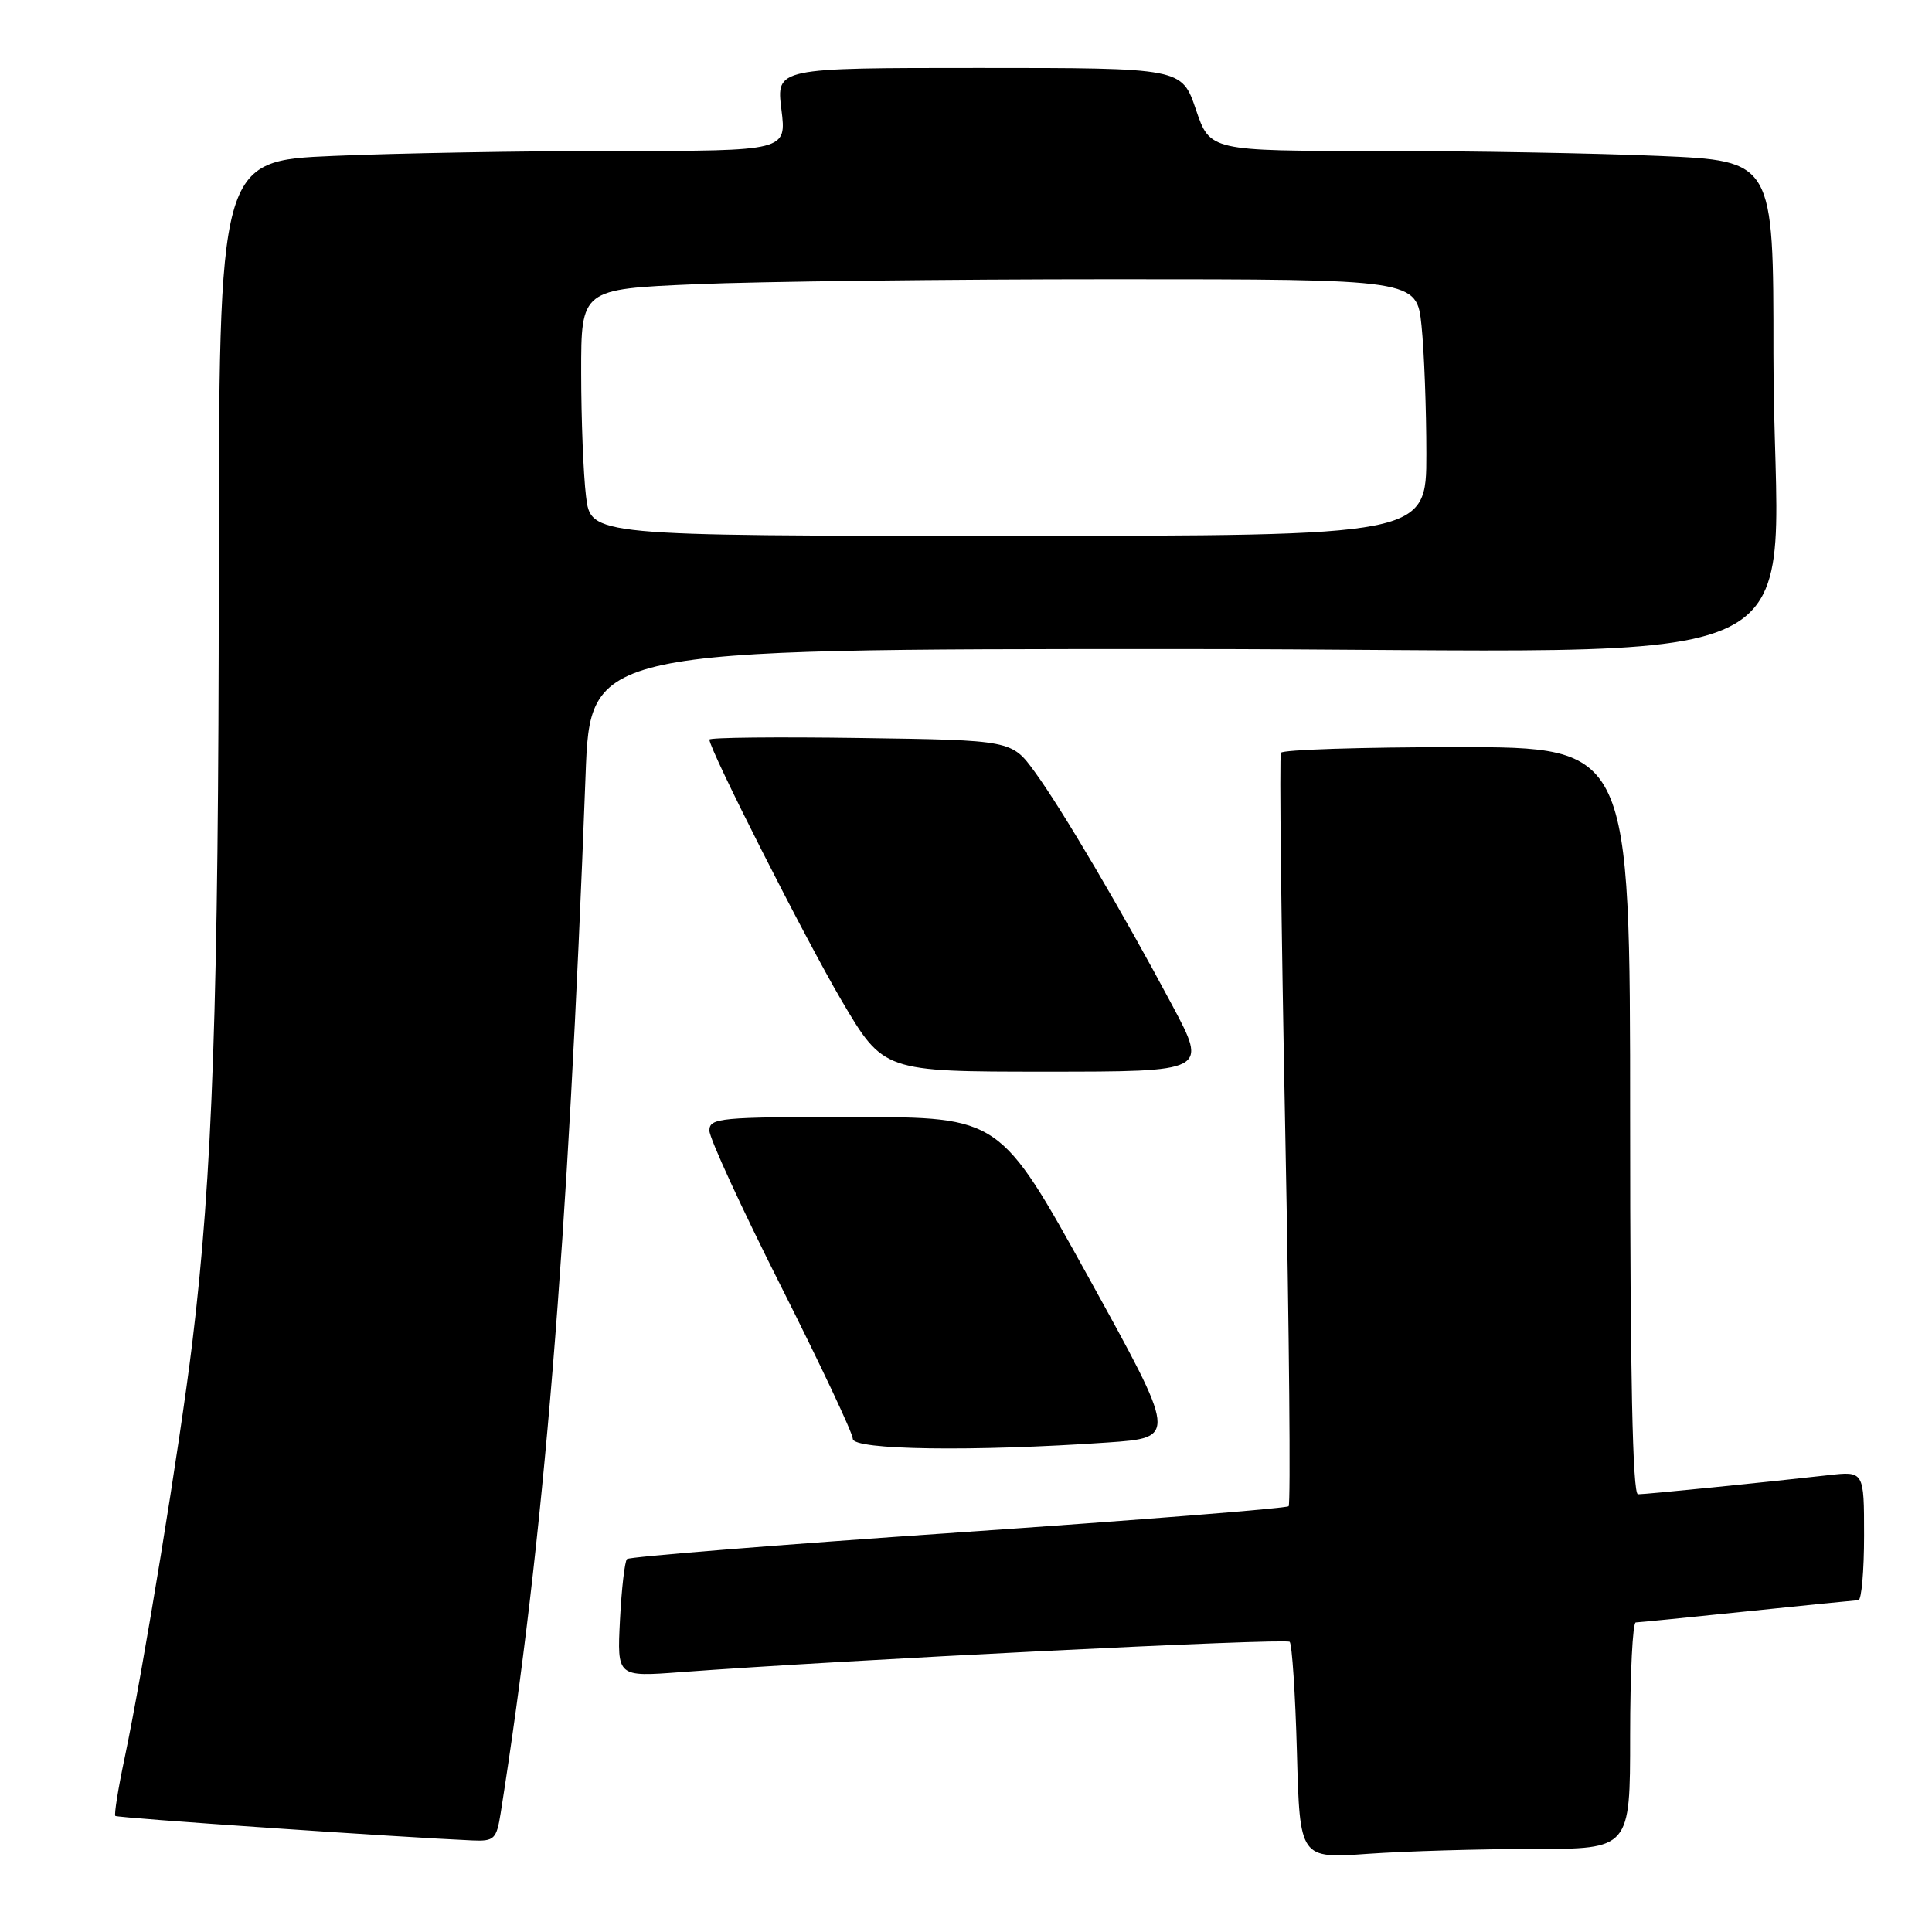 <?xml version="1.0" encoding="UTF-8" standalone="no"?>
<!DOCTYPE svg PUBLIC "-//W3C//DTD SVG 1.1//EN" "http://www.w3.org/Graphics/SVG/1.1/DTD/svg11.dtd" >
<svg xmlns="http://www.w3.org/2000/svg" xmlns:xlink="http://www.w3.org/1999/xlink" version="1.1" viewBox="0 0 256 256">
 <g >
 <path fill="currentColor"
d=" M 203.15 245.00 C 216.00 245.00 216.00 245.00 216.00 230.00 C 216.00 221.75 216.34 214.99 216.75 214.98 C 217.16 214.97 223.80 214.31 231.50 213.51 C 239.20 212.71 245.84 212.05 246.25 212.03 C 246.66 212.01 247.00 208.16 247.00 203.47 C 247.00 194.93 247.00 194.93 242.25 195.47 C 234.15 196.39 218.13 198.00 217.04 198.00 C 216.33 198.00 216.00 182.08 216.00 148.50 C 216.00 99.00 216.00 99.00 193.06 99.00 C 180.44 99.00 169.94 99.34 169.73 99.75 C 169.51 100.16 169.77 122.68 170.30 149.79 C 170.83 176.89 171.03 199.30 170.75 199.58 C 170.47 199.86 150.75 201.43 126.94 203.06 C 103.12 204.69 83.39 206.28 83.08 206.58 C 82.78 206.89 82.36 210.52 82.15 214.67 C 81.77 222.20 81.77 222.20 90.14 221.57 C 111.56 219.97 170.37 217.04 170.89 217.55 C 171.20 217.87 171.64 224.46 171.85 232.21 C 172.23 246.28 172.23 246.28 181.27 245.64 C 186.24 245.29 196.09 245.00 203.15 245.00 Z  M 66.34 240.25 C 72.09 203.84 75.24 165.25 77.59 102.75 C 78.21 86.00 78.21 86.00 155.96 86.00 C 245.60 86.00 234.98 91.25 234.99 46.91 C 235.00 21.31 235.00 21.31 219.84 20.66 C 211.50 20.30 194.70 20.00 182.50 20.00 C 160.32 20.00 160.32 20.00 158.46 14.50 C 156.59 9.00 156.59 9.00 129.72 9.00 C 102.86 9.00 102.86 9.00 103.54 14.50 C 104.23 20.00 104.23 20.00 81.77 20.00 C 69.42 20.00 52.50 20.30 44.16 20.66 C 29.00 21.31 29.00 21.31 28.99 76.41 C 28.97 132.69 28.17 155.89 25.47 178.00 C 23.83 191.48 18.98 221.21 16.50 233.01 C 15.65 237.02 15.11 240.44 15.28 240.62 C 15.55 240.89 52.80 243.44 62.62 243.87 C 65.49 243.99 65.79 243.70 66.34 240.25 Z  M 146.74 191.14 C 155.97 190.50 155.97 190.50 144.24 169.26 C 132.50 148.03 132.50 148.03 113.25 148.01 C 95.30 148.00 94.00 148.12 94.00 149.82 C 94.00 150.82 98.28 160.11 103.50 170.47 C 108.72 180.83 113.00 189.91 113.00 190.65 C 113.00 192.14 128.98 192.36 146.74 191.14 Z  M 155.35 133.25 C 148.72 120.82 140.71 107.21 137.12 102.29 C 134.05 98.08 134.05 98.08 114.02 97.79 C 103.01 97.63 94.00 97.72 94.00 98.00 C 94.02 99.37 106.65 124.30 111.51 132.57 C 117.07 142.00 117.07 142.00 138.54 142.00 C 160.01 142.00 160.01 142.00 155.35 133.25 Z  M 77.65 65.75 C 77.30 62.86 77.01 55.51 77.01 49.41 C 77.00 38.31 77.00 38.31 92.16 37.66 C 100.50 37.30 125.41 37.00 147.52 37.00 C 187.72 37.00 187.72 37.00 188.36 43.15 C 188.71 46.53 189.00 54.18 189.00 60.15 C 189.00 71.00 189.00 71.00 133.64 71.00 C 78.28 71.00 78.28 71.00 77.65 65.75 Z "/>
</g>
</svg>